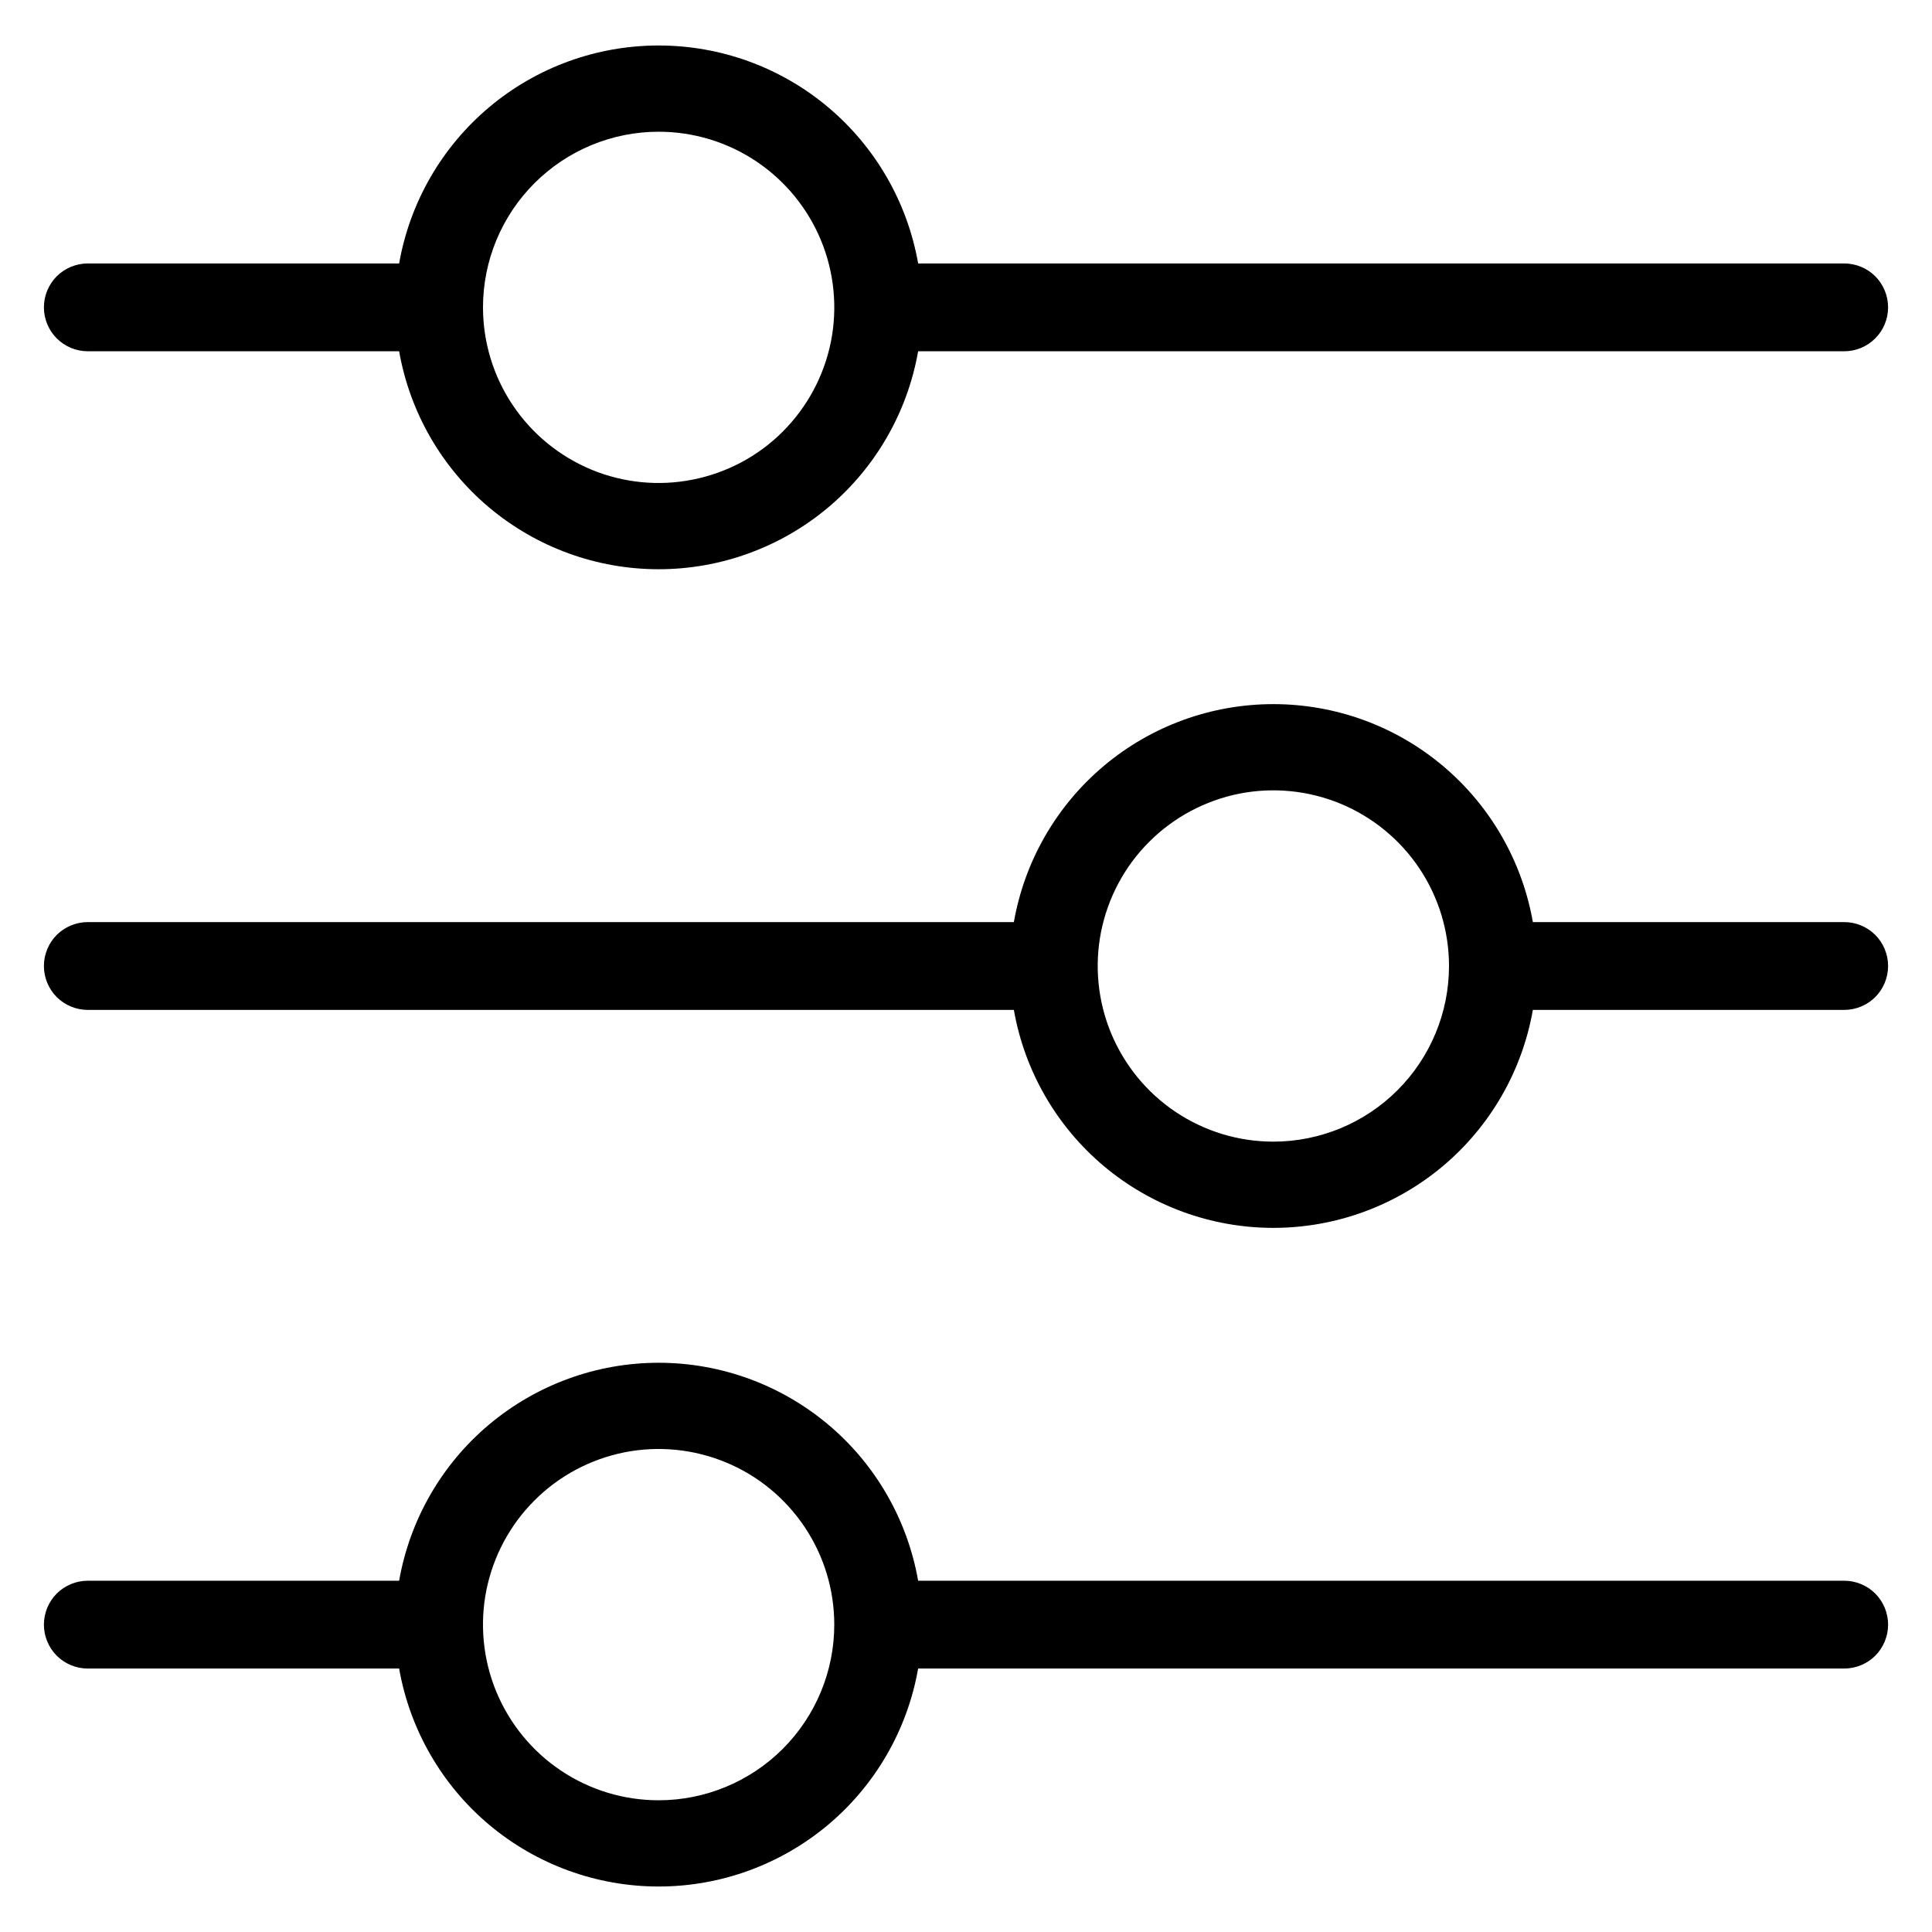 <svg width="22" height="22" viewBox="0 0 22 22" fill="none" xmlns="http://www.w3.org/2000/svg">
<path d="M1 4H4.545C4.667 4.695 5.03 5.325 5.57 5.779C6.111 6.233 6.794 6.482 7.5 6.482C8.206 6.482 8.889 6.233 9.43 5.779C9.97 5.325 10.333 4.695 10.455 4H21C21.133 4 21.26 3.947 21.354 3.853C21.447 3.76 21.5 3.633 21.5 3.5C21.5 3.367 21.447 3.24 21.354 3.146C21.26 3.053 21.133 3 21 3H10.455C10.333 2.305 9.97 1.675 9.43 1.221C8.889 0.766 8.206 0.518 7.5 0.518C6.794 0.518 6.111 0.766 5.57 1.221C5.03 1.675 4.667 2.305 4.545 3H1C0.867 3 0.74 3.053 0.646 3.146C0.553 3.24 0.5 3.367 0.5 3.5C0.5 3.633 0.553 3.76 0.646 3.853C0.74 3.947 0.867 4 1 4ZM7.5 1.5C7.896 1.5 8.282 1.617 8.611 1.837C8.94 2.057 9.196 2.369 9.348 2.735C9.499 3.1 9.539 3.502 9.462 3.89C9.384 4.278 9.194 4.634 8.914 4.914C8.635 5.194 8.278 5.384 7.89 5.461C7.502 5.539 7.1 5.499 6.735 5.348C6.369 5.196 6.057 4.94 5.837 4.611C5.617 4.282 5.5 3.895 5.5 3.5C5.5 2.969 5.711 2.461 6.086 2.086C6.461 1.711 6.97 1.5 7.5 1.5ZM21 10.5H17.455C17.333 9.805 16.97 9.175 16.43 8.721C15.889 8.266 15.206 8.018 14.5 8.018C13.794 8.018 13.111 8.266 12.57 8.721C12.03 9.175 11.667 9.805 11.545 10.5H1C0.867 10.5 0.74 10.553 0.646 10.646C0.553 10.74 0.5 10.867 0.5 11C0.5 11.133 0.553 11.26 0.646 11.354C0.74 11.447 0.867 11.5 1 11.5H11.545C11.667 12.195 12.03 12.825 12.57 13.279C13.111 13.733 13.794 13.982 14.5 13.982C15.206 13.982 15.889 13.733 16.43 13.279C16.97 12.825 17.333 12.195 17.455 11.5H21C21.133 11.5 21.26 11.447 21.354 11.354C21.447 11.26 21.5 11.133 21.5 11C21.5 10.867 21.447 10.74 21.354 10.646C21.26 10.553 21.133 10.5 21 10.5ZM14.5 13C14.104 13 13.718 12.883 13.389 12.663C13.06 12.443 12.804 12.131 12.652 11.765C12.501 11.4 12.461 10.998 12.538 10.61C12.616 10.222 12.806 9.865 13.086 9.586C13.366 9.306 13.722 9.116 14.11 9.038C14.498 8.961 14.9 9.001 15.265 9.152C15.631 9.304 15.943 9.56 16.163 9.889C16.383 10.218 16.5 10.604 16.5 11C16.5 11.53 16.289 12.039 15.914 12.414C15.539 12.789 15.03 13 14.5 13ZM21 18H10.455C10.333 17.305 9.97 16.674 9.43 16.221C8.889 15.767 8.206 15.518 7.5 15.518C6.794 15.518 6.111 15.767 5.57 16.221C5.03 16.674 4.667 17.305 4.545 18H1C0.867 18 0.74 18.053 0.646 18.146C0.553 18.24 0.5 18.367 0.5 18.5C0.5 18.633 0.553 18.76 0.646 18.854C0.74 18.947 0.867 19 1 19H4.545C4.667 19.695 5.03 20.325 5.57 20.779C6.111 21.233 6.794 21.482 7.5 21.482C8.206 21.482 8.889 21.233 9.43 20.779C9.97 20.325 10.333 19.695 10.455 19H21C21.133 19 21.26 18.947 21.354 18.854C21.447 18.76 21.5 18.633 21.5 18.5C21.5 18.367 21.447 18.24 21.354 18.146C21.26 18.053 21.133 18 21 18ZM7.5 20.5C7.104 20.5 6.718 20.383 6.389 20.163C6.06 19.943 5.804 19.631 5.652 19.265C5.501 18.9 5.461 18.498 5.538 18.11C5.616 17.722 5.806 17.365 6.086 17.086C6.365 16.806 6.722 16.616 7.11 16.538C7.498 16.461 7.9 16.501 8.265 16.652C8.631 16.803 8.943 17.06 9.163 17.389C9.383 17.718 9.5 18.104 9.5 18.5C9.5 19.03 9.289 19.539 8.914 19.914C8.539 20.289 8.03 20.5 7.5 20.5Z" fill="black"/>
</svg>
